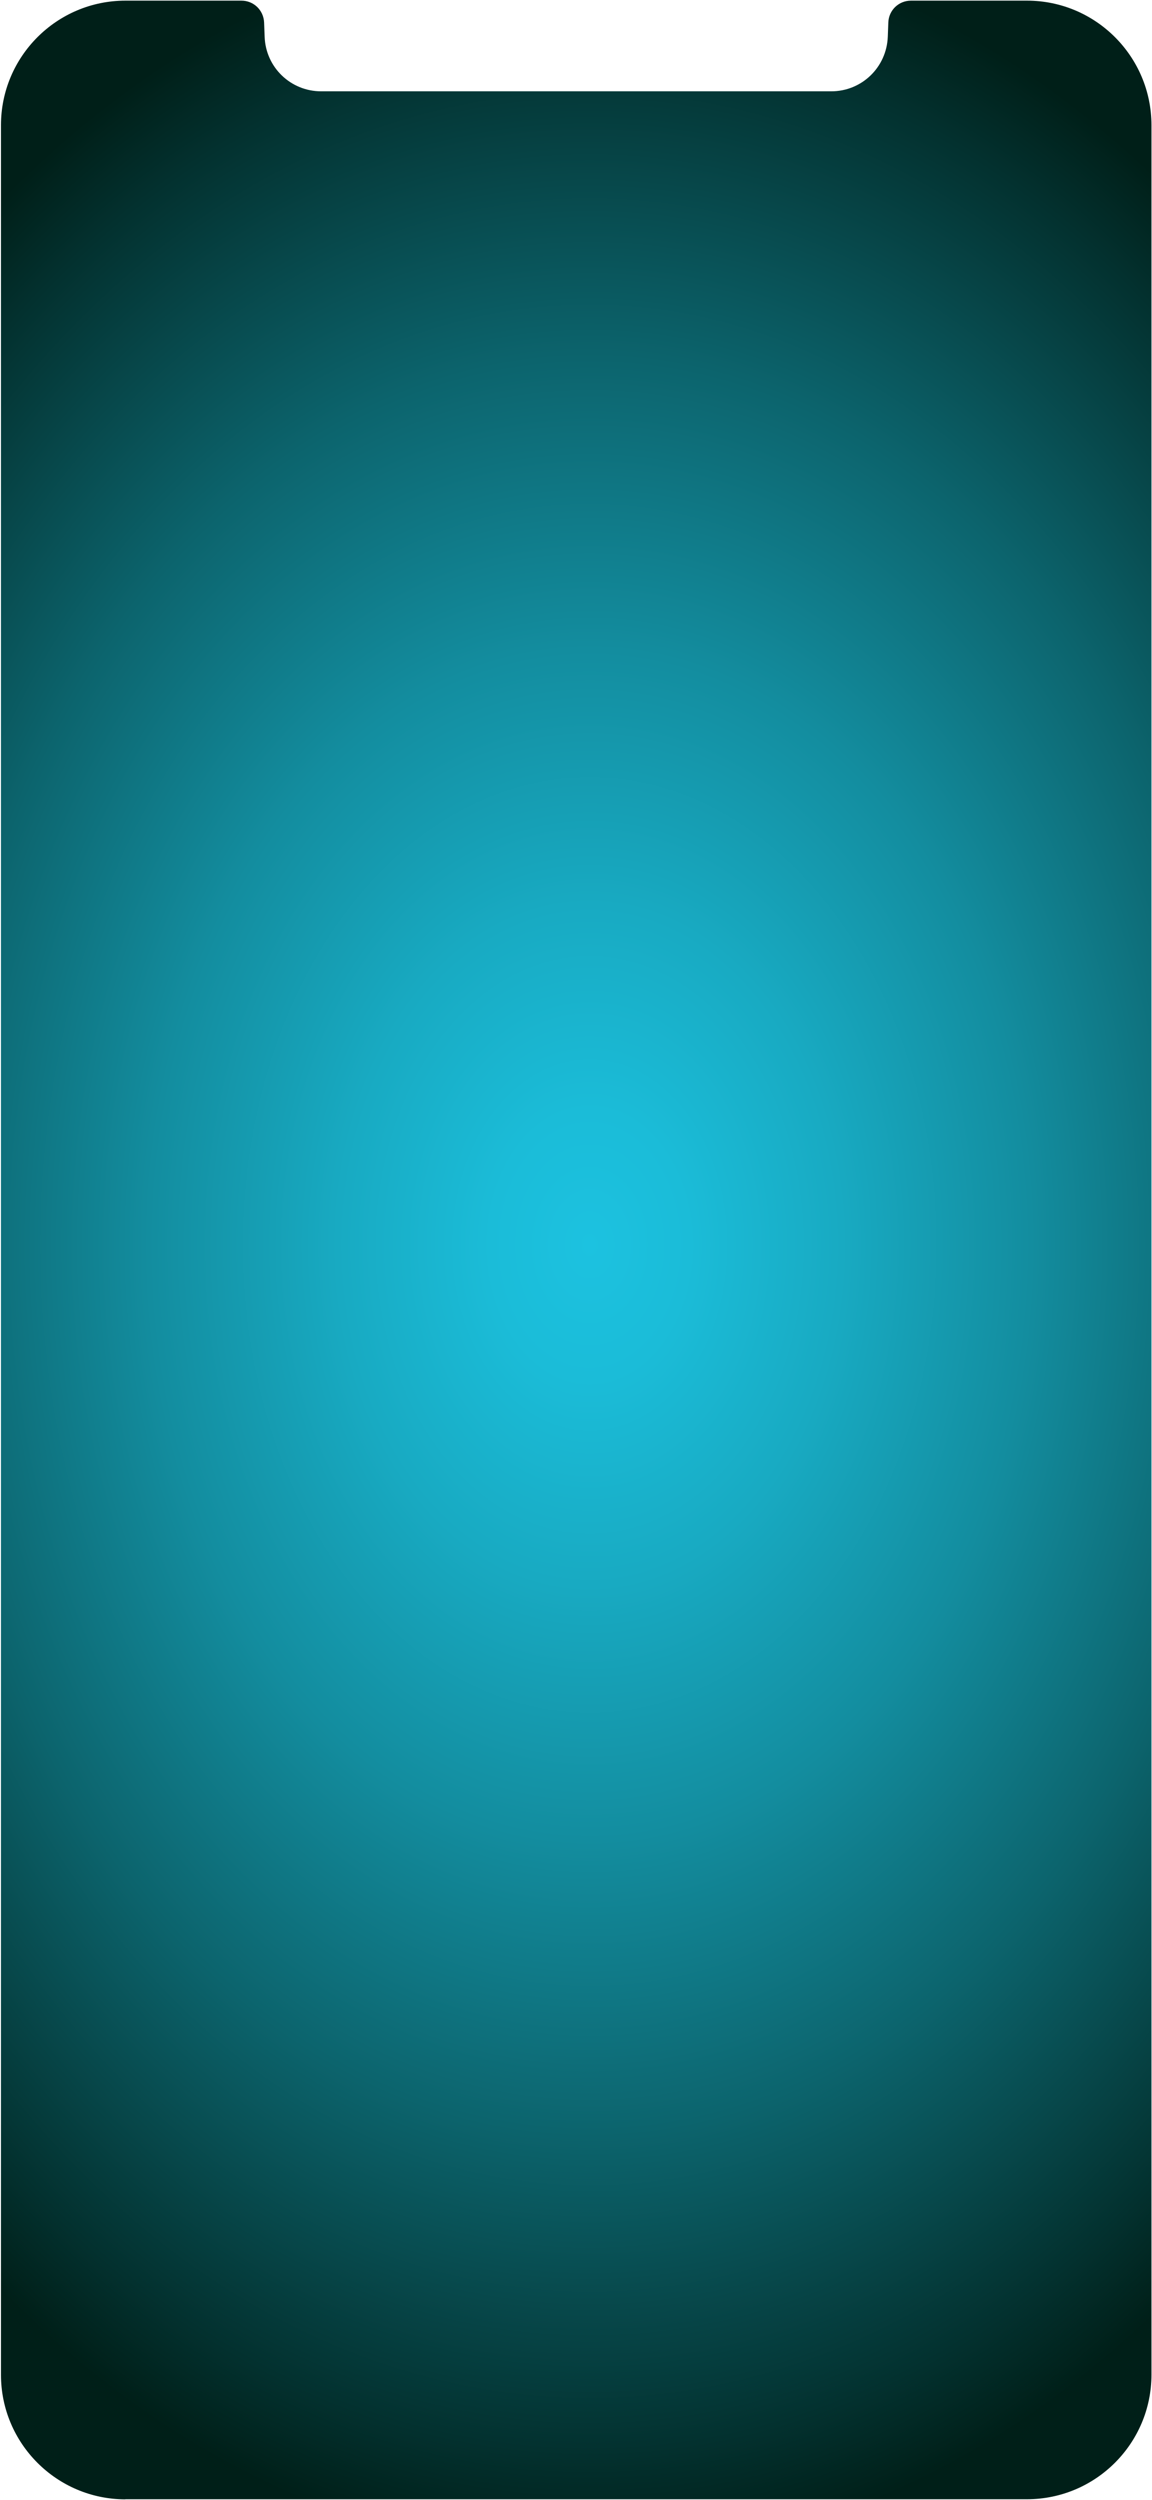 <svg width="1063" height="2305" viewBox="0 0 1063 2305" fill="none" xmlns="http://www.w3.org/2000/svg">
<path d="M115.7 2304.4C52.4 2304.4 0.9 2252.9 0.9 2189.6V115.4C0.9 52.1 52.4 0.6 115.7 0.6H222.8C234.1 0.6 243.2 9.4 243.7 20.7L244.2 33.9C245.2 62.1 268.2 84.2 296.4 84.2H767C795.2 84.2 818.1 62.1 819.2 33.9L819.7 20.7C820.1 9.4 829.3 0.6 840.6 0.6H947.7C1011 0.6 1062.5 52.1 1062.5 115.4V2189.5C1062.5 2252.8 1011 2304.3 947.7 2304.3H115.7V2304.4Z" fill="url(#paint0_radial_2_390)"/>
<defs>
<radialGradient id="paint0_radial_2_390" cx="0" cy="0" r="1" gradientUnits="userSpaceOnUse" gradientTransform="translate(544.115 1147.89) scale(895.92 1196.41)">
<stop stop-color="#1CC2E0"/>
<stop offset="0.102" stop-color="#1BBCD8"/>
<stop offset="0.259" stop-color="#18AAC2"/>
<stop offset="0.453" stop-color="#138D9F"/>
<stop offset="0.675" stop-color="#0C646D"/>
<stop offset="0.918" stop-color="#03312F"/>
<stop offset="1" stop-color="#001F18"/>
</radialGradient>
</defs>
</svg>
